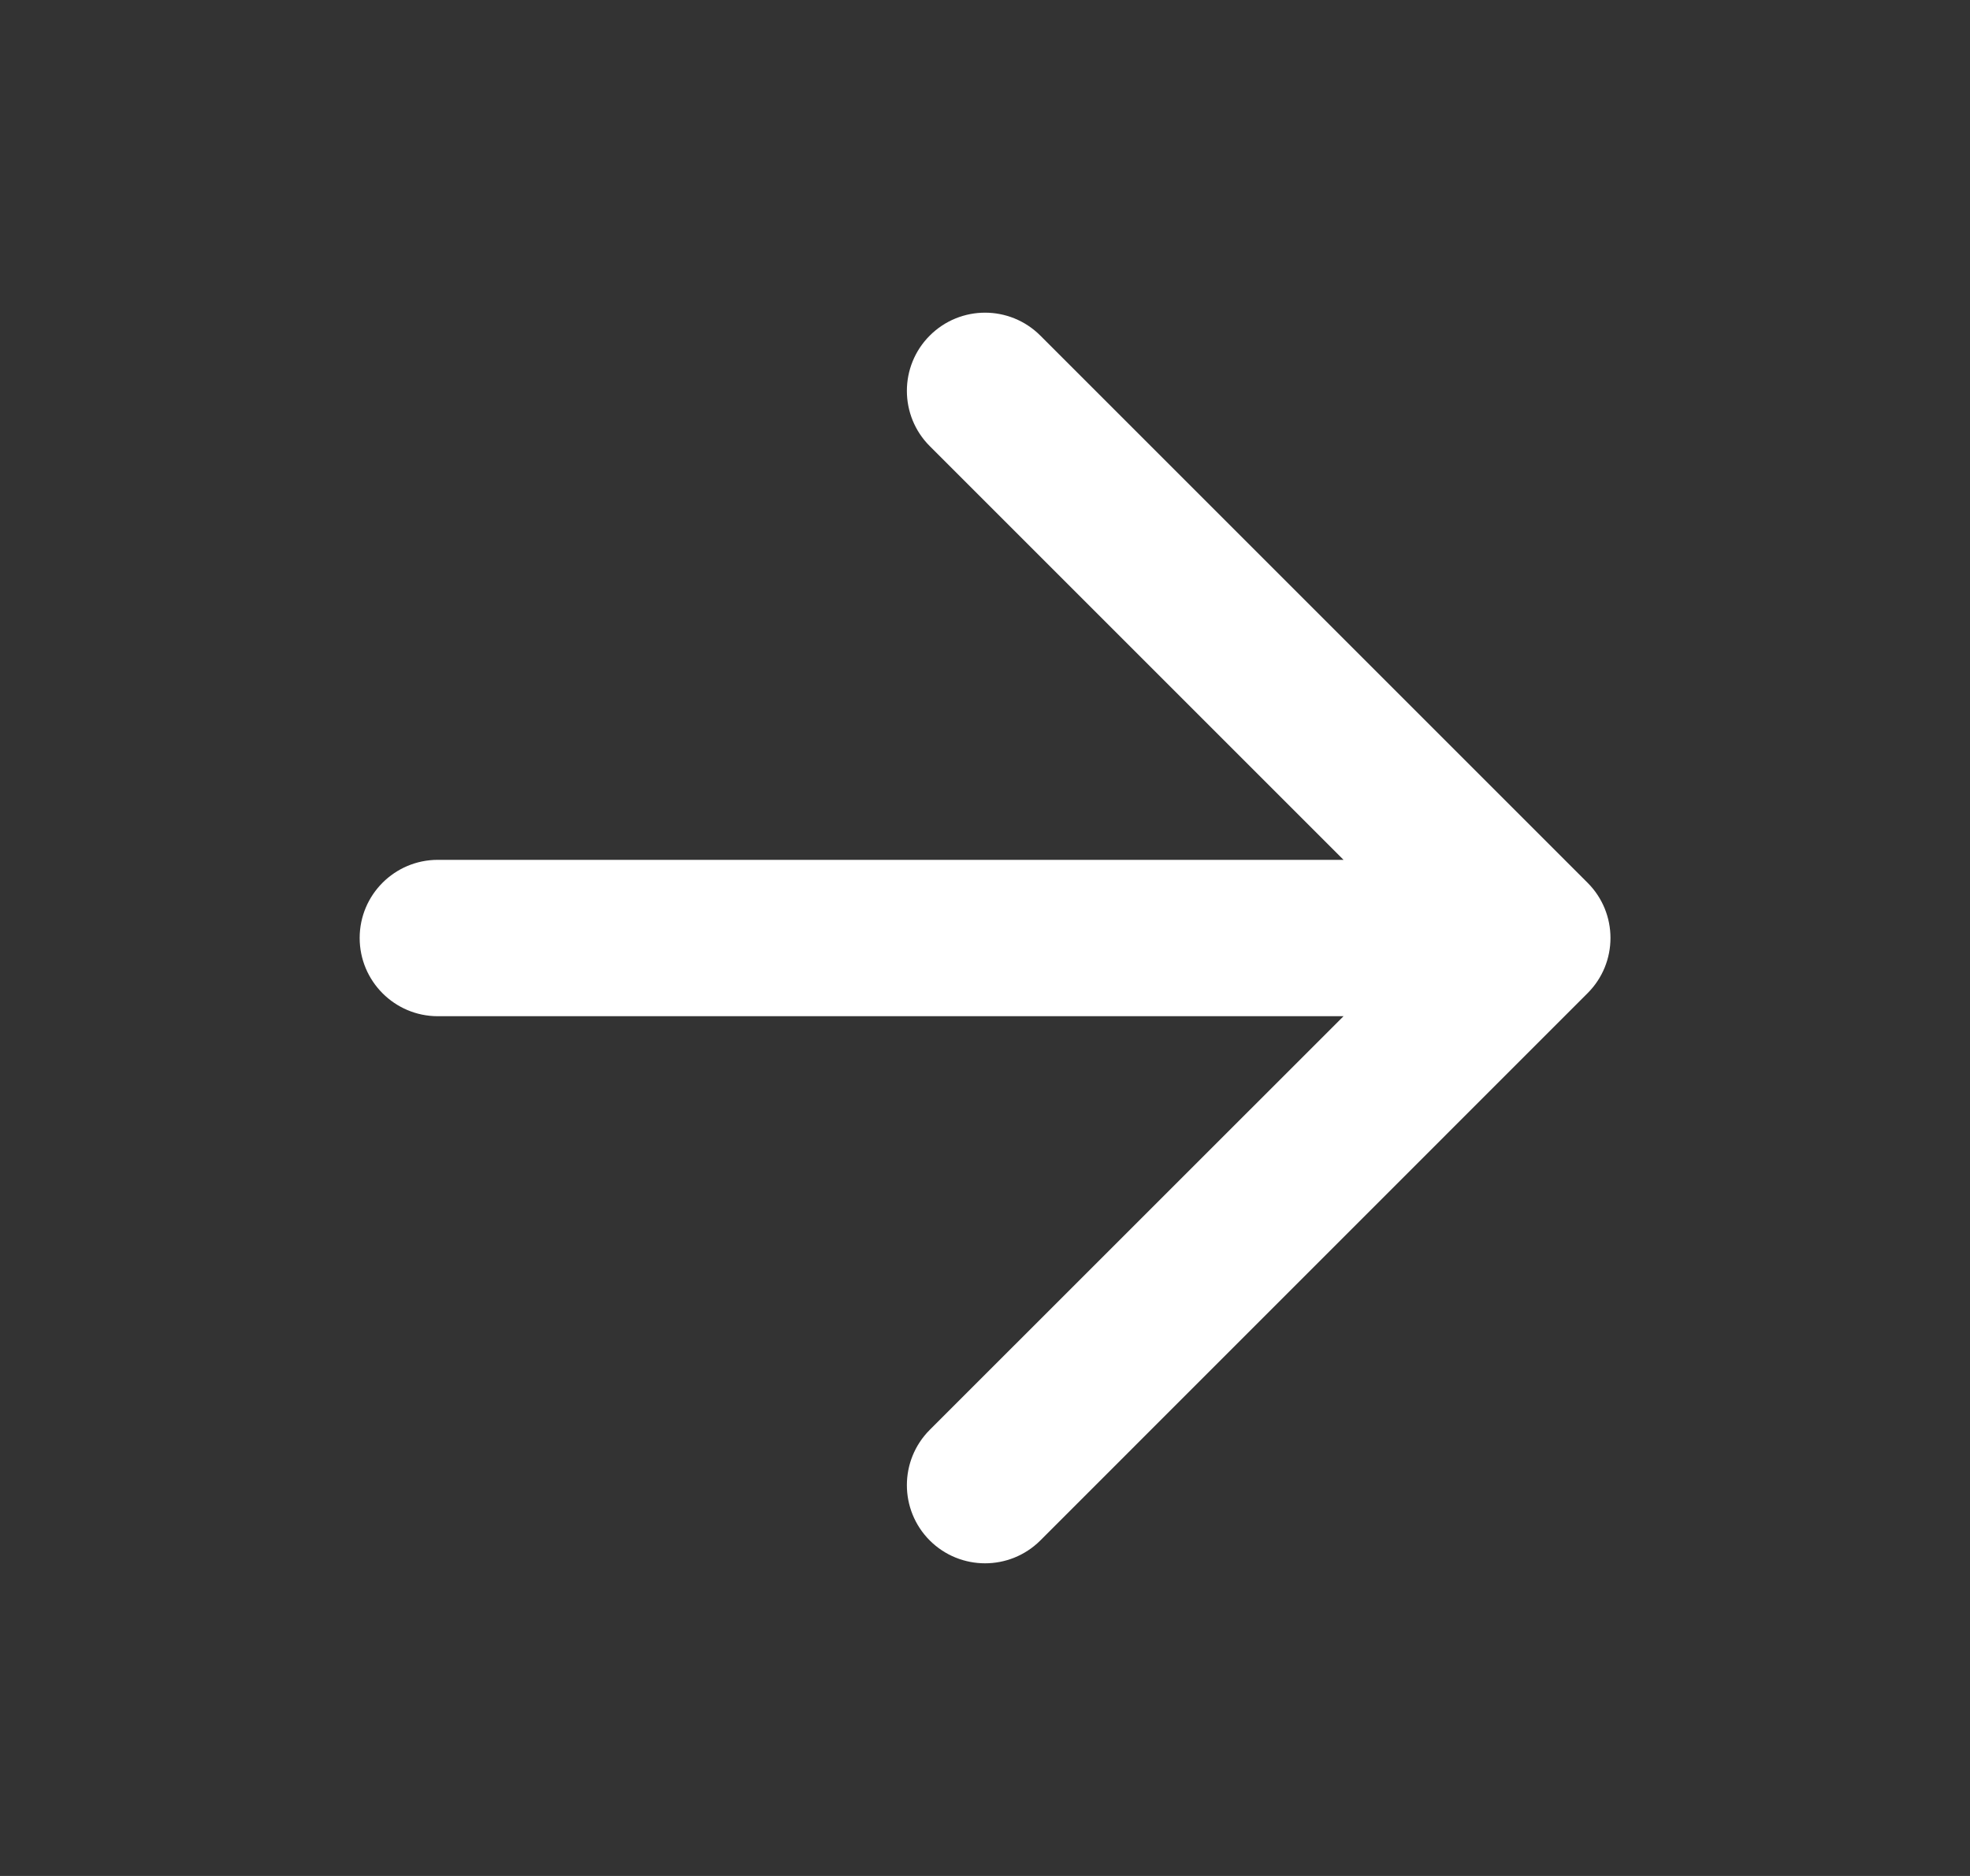<svg width="21" height="20" viewBox="0 0 21 20" fill="none" xmlns="http://www.w3.org/2000/svg">
<rect x="0" y="0" width="21" height="20" fill="#333333" stroke="none"/>
<path d="M9.911 3.578C10.237 3.252 10.764 3.252 11.09 3.578L16.923 9.411C17.249 9.736 17.249 10.264 16.923 10.589L11.09 16.423C10.764 16.748 10.237 16.748 9.911 16.423C9.586 16.097 9.586 15.57 9.911 15.244L14.322 10.834H4.667C4.207 10.834 3.834 10.46 3.834 10C3.834 9.54 4.207 9.167 4.667 9.167H14.322L9.911 4.756C9.586 4.431 9.586 3.903 9.911 3.578Z" fill="white"/>
</svg>
